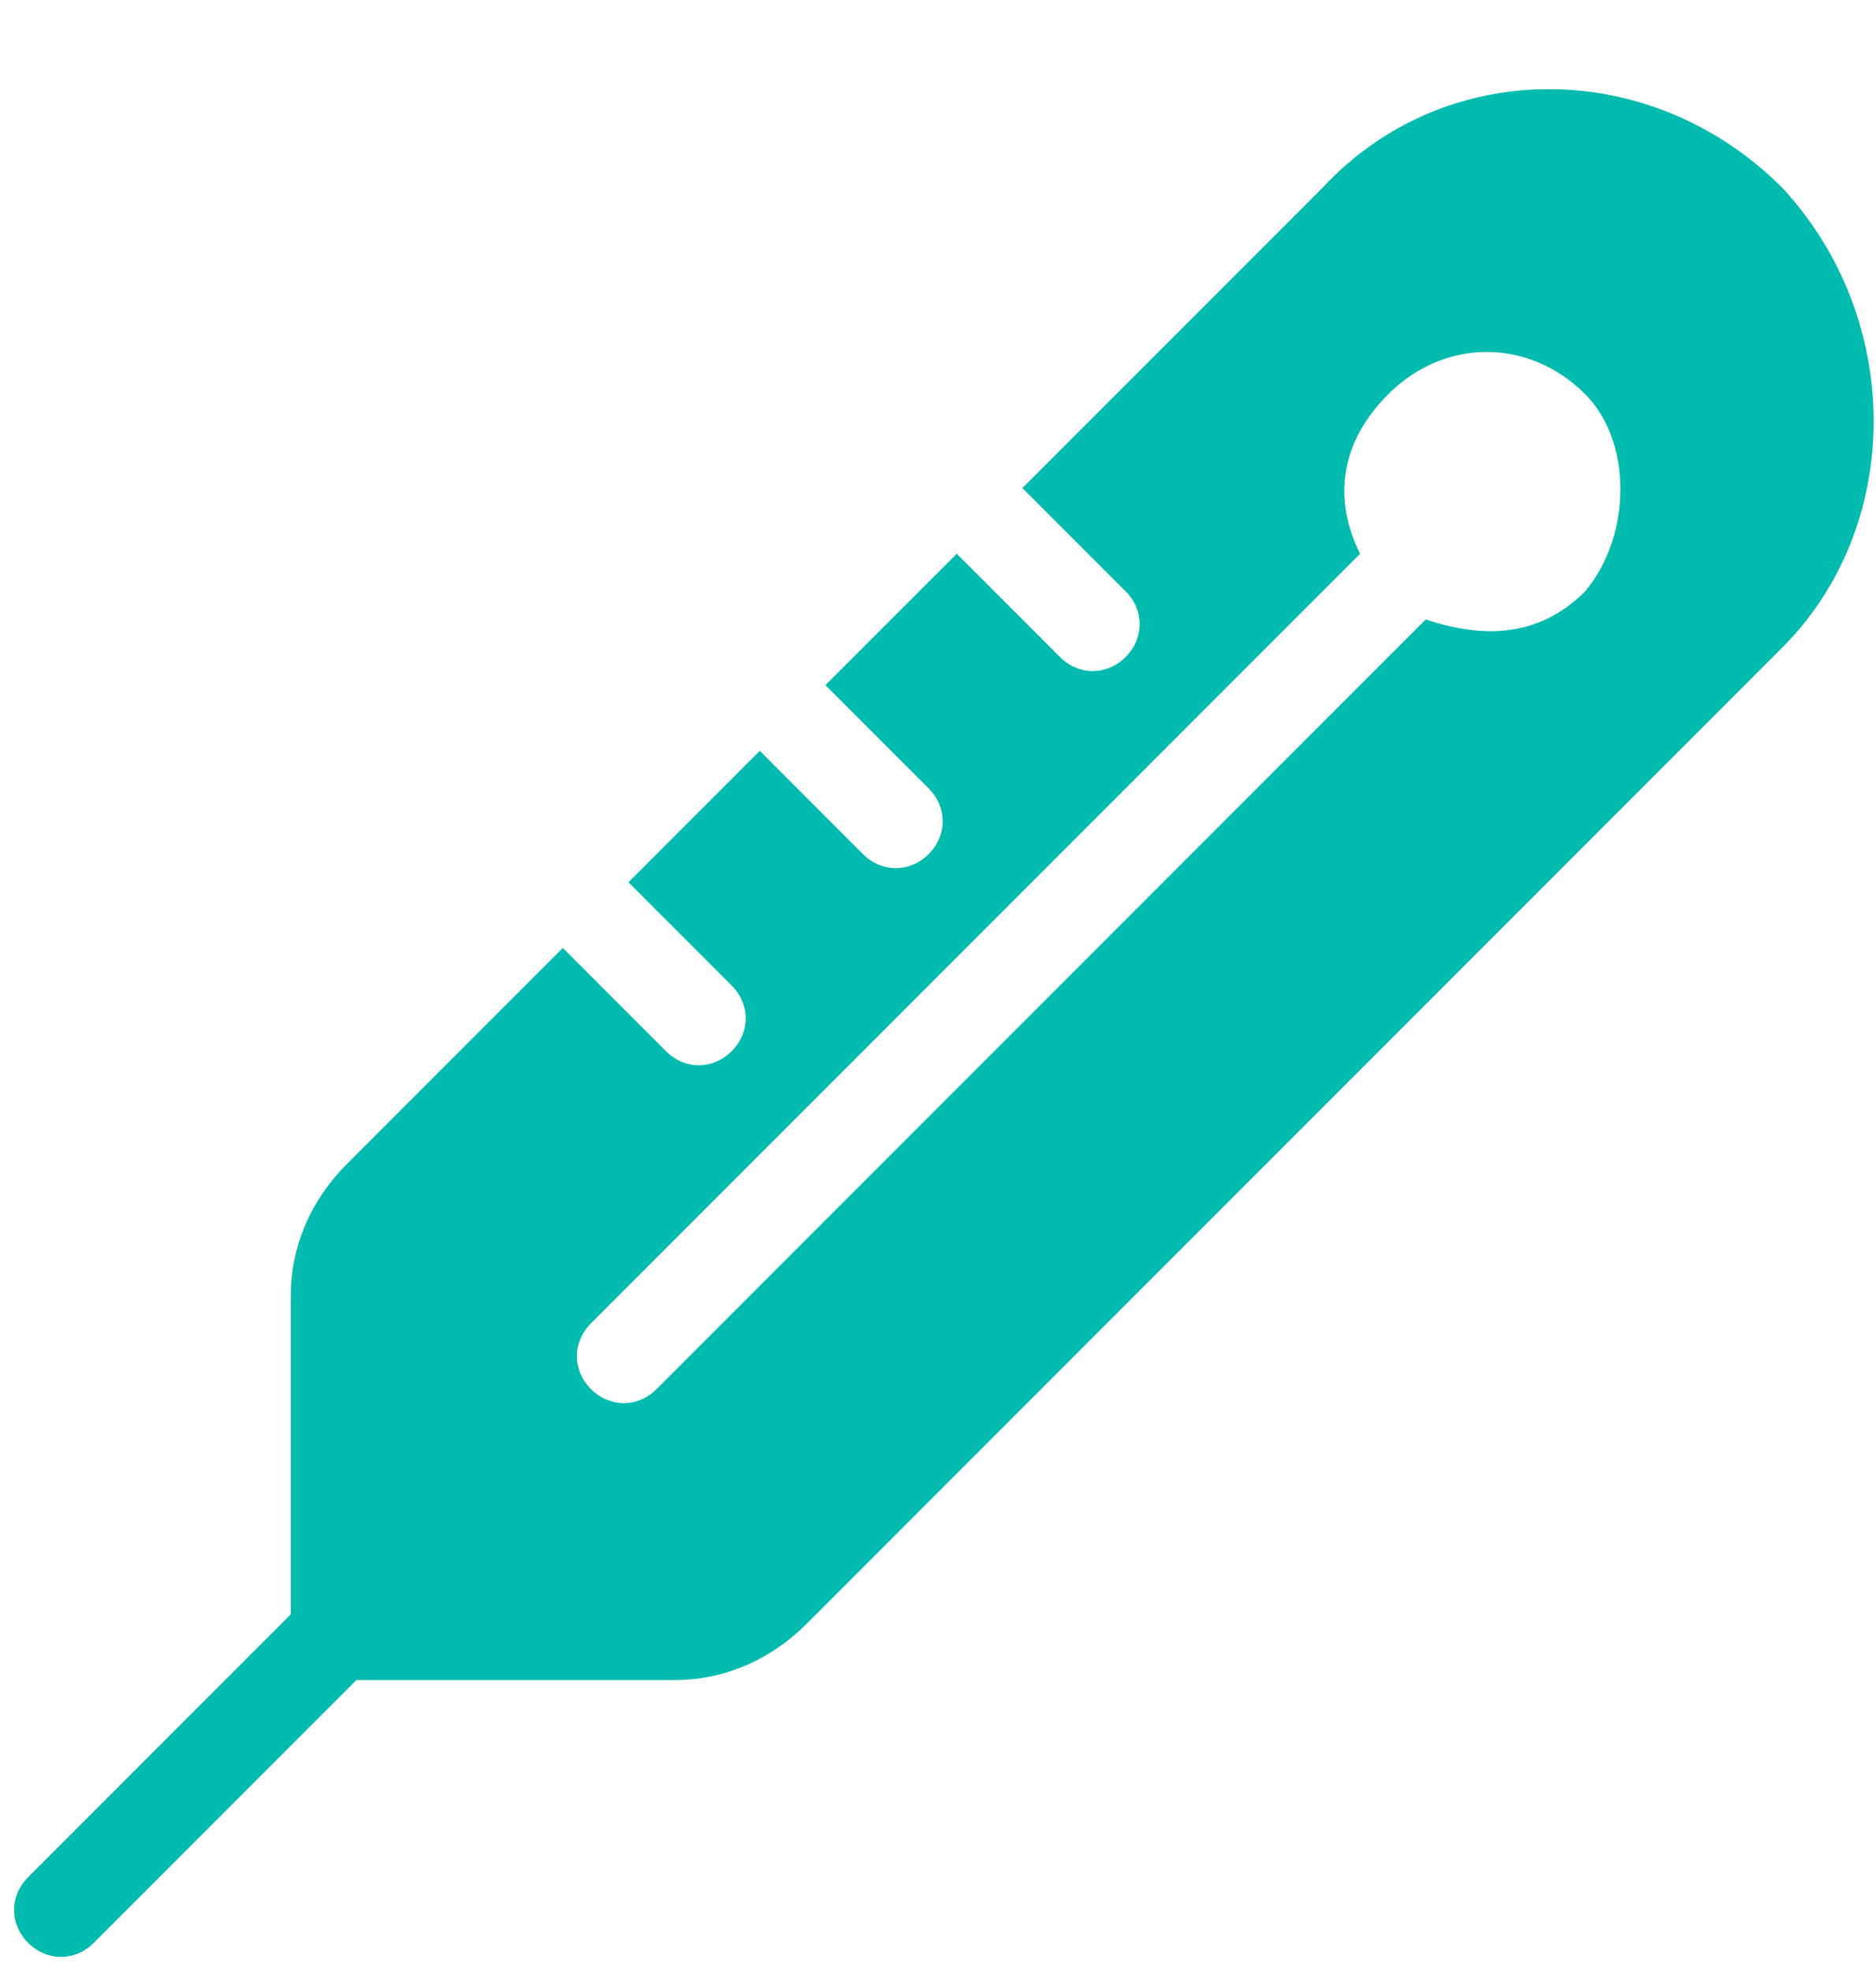 <?xml version="1.0" encoding="UTF-8"?>
<svg width="20px" height="21px" viewBox="0 0 20 21" version="1.1" xmlns="http://www.w3.org/2000/svg" xmlns:xlink="http://www.w3.org/1999/xlink">
    <!-- Generator: Sketch 52.1 (67048) - http://www.bohemiancoding.com/sketch -->
    <title>ic_temperature</title>
    <desc>Created with Sketch.</desc>
    <g id="Page-1" stroke="none" stroke-width="1" fill="none" fill-rule="evenodd">
        <g id="00_Desktop_3.1.1_Health-History-Detail-Lab-0" transform="translate(-747, -208)" fill="#01BBAE" fill-rule="nonzero">
            <g id="form-1" transform="translate(132, 152)">
                <g id="temperature" transform="translate(615, 45)">
                    <g id="ic_temperature" transform="translate(0, 11)">
                        <path d="M19,2 C17.6,0.6 15.4,0.6 14.1,2 L10.9,5.2 L12,6.3 C12.2,6.5 12.2,6.8 12,7 C11.8,7.2 11.5,7.2 11.3,7 L10.2,5.9 L8.8,7.3 L9.9,8.4 C10.1,8.6 10.1,8.9 9.9,9.1 C9.7,9.3 9.4,9.3 9.2,9.1 L8.1,8 L6.7,9.4 L7.8,10.5 C8,10.7 8,11 7.8,11.2 C7.6,11.4 7.3,11.4 7.1,11.2 L6,10.1 L3.7,12.4 C3.3,12.8 3.1,13.3 3.1,13.8 L3.1,17.2 L3.1,17.2 L3.1,17.2 L0.3,20 C0.1,20.2 0.1,20.5 0.3,20.7 C0.5,20.9 0.8,20.9 1,20.7 L3.8,17.9 L3.8,17.9 L3.8,17.9 L7.2,17.9 C7.7,17.9 8.2,17.7 8.6,17.3 L19,6.9 C20.3,5.6 20.3,3.4 19,2 Z M16.9,6.3 C16.4,6.8 15.8,6.8 15.2,6.6 L7,14.8 C6.8,15 6.5,15 6.3,14.8 C6.1,14.6 6.1,14.3 6.3,14.1 L14.5,5.9 C14.2,5.3 14.3,4.7 14.8,4.2 C15.4,3.6 16.3,3.6 16.9,4.2 C17.4,4.7 17.4,5.7 16.9,6.3 Z" id="Shape"></path>
                    </g>
                </g>
            </g>
        </g>
    </g>
</svg>